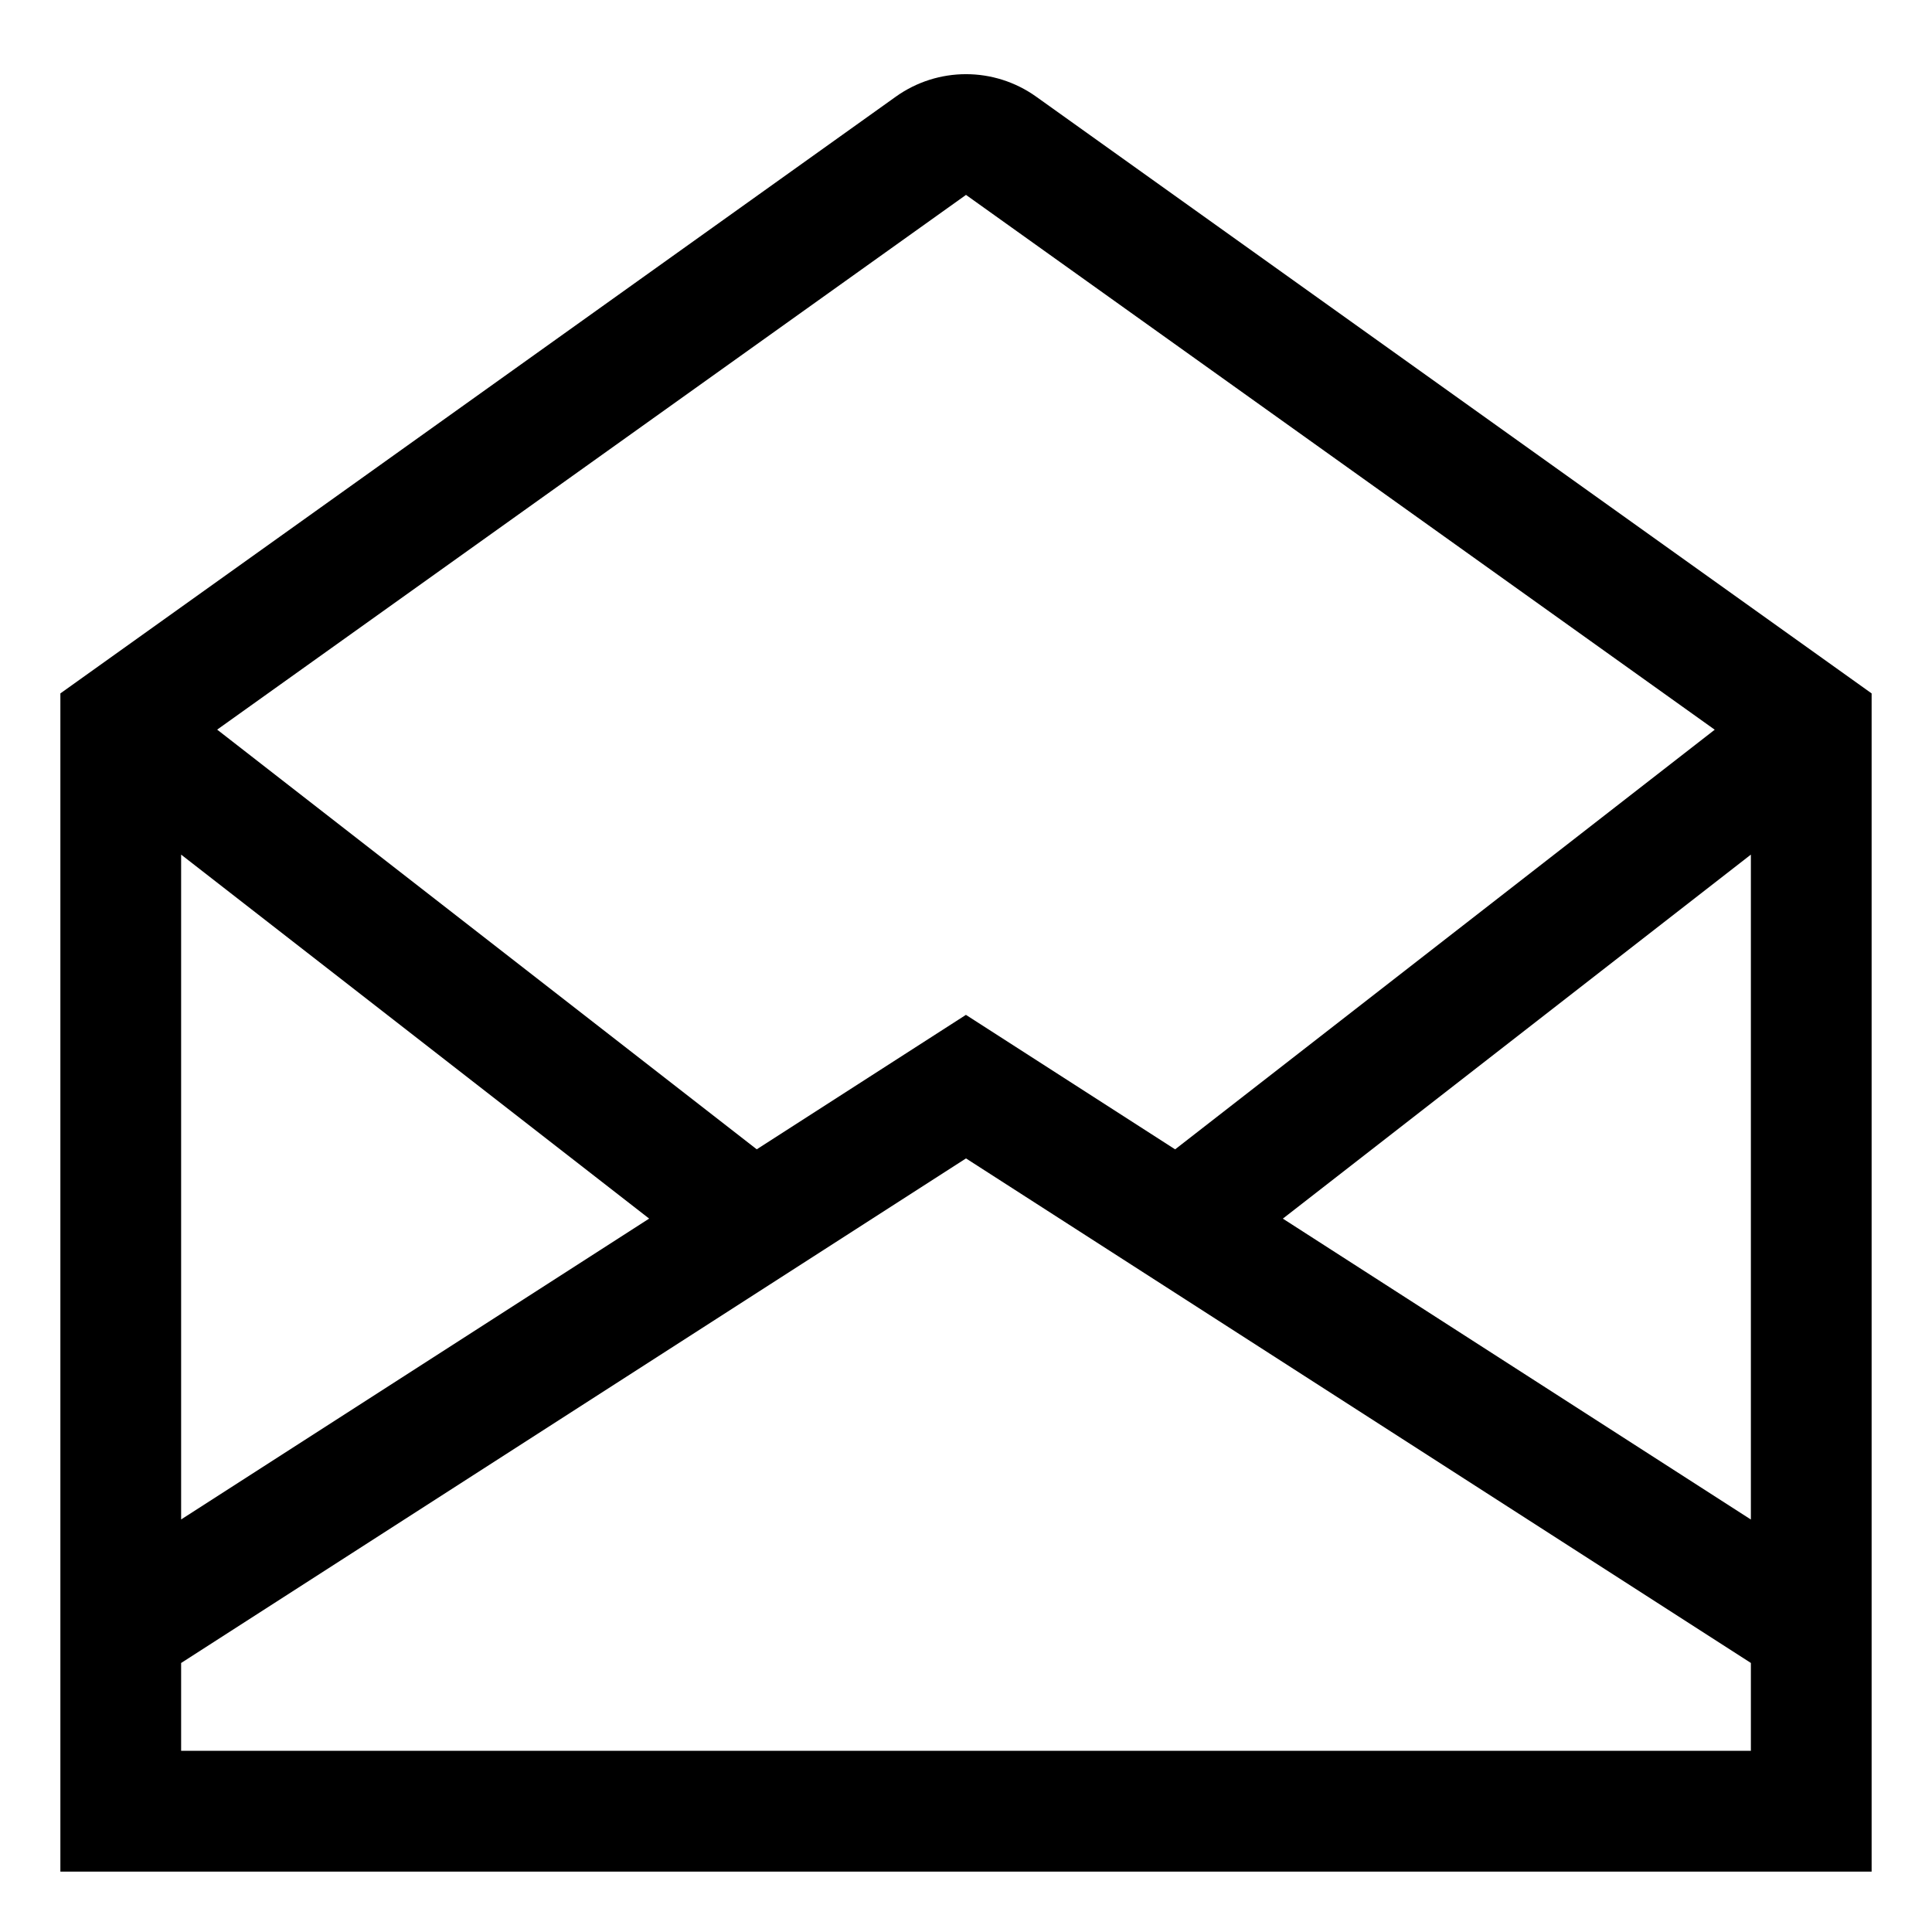 <svg viewBox="0 0 512 512" xmlns="http://www.w3.org/2000/svg"><path d="M274.6 25.62v0c-11.13-7.95-26.08-7.95-37.2-.001L16 183.762v312.234h480V183.762ZM464 402.69l-124.03-79.74L464 226.48ZM256 51.65L454.42 193.38 311.42 304.59l-55.44-35.64 -55.434 35.63L57.55 193.36ZM48 226.48l124.03 96.46L48 402.67Zm416 237.5H48v-23.27l208-133.72L464 440.7Z"/></svg>